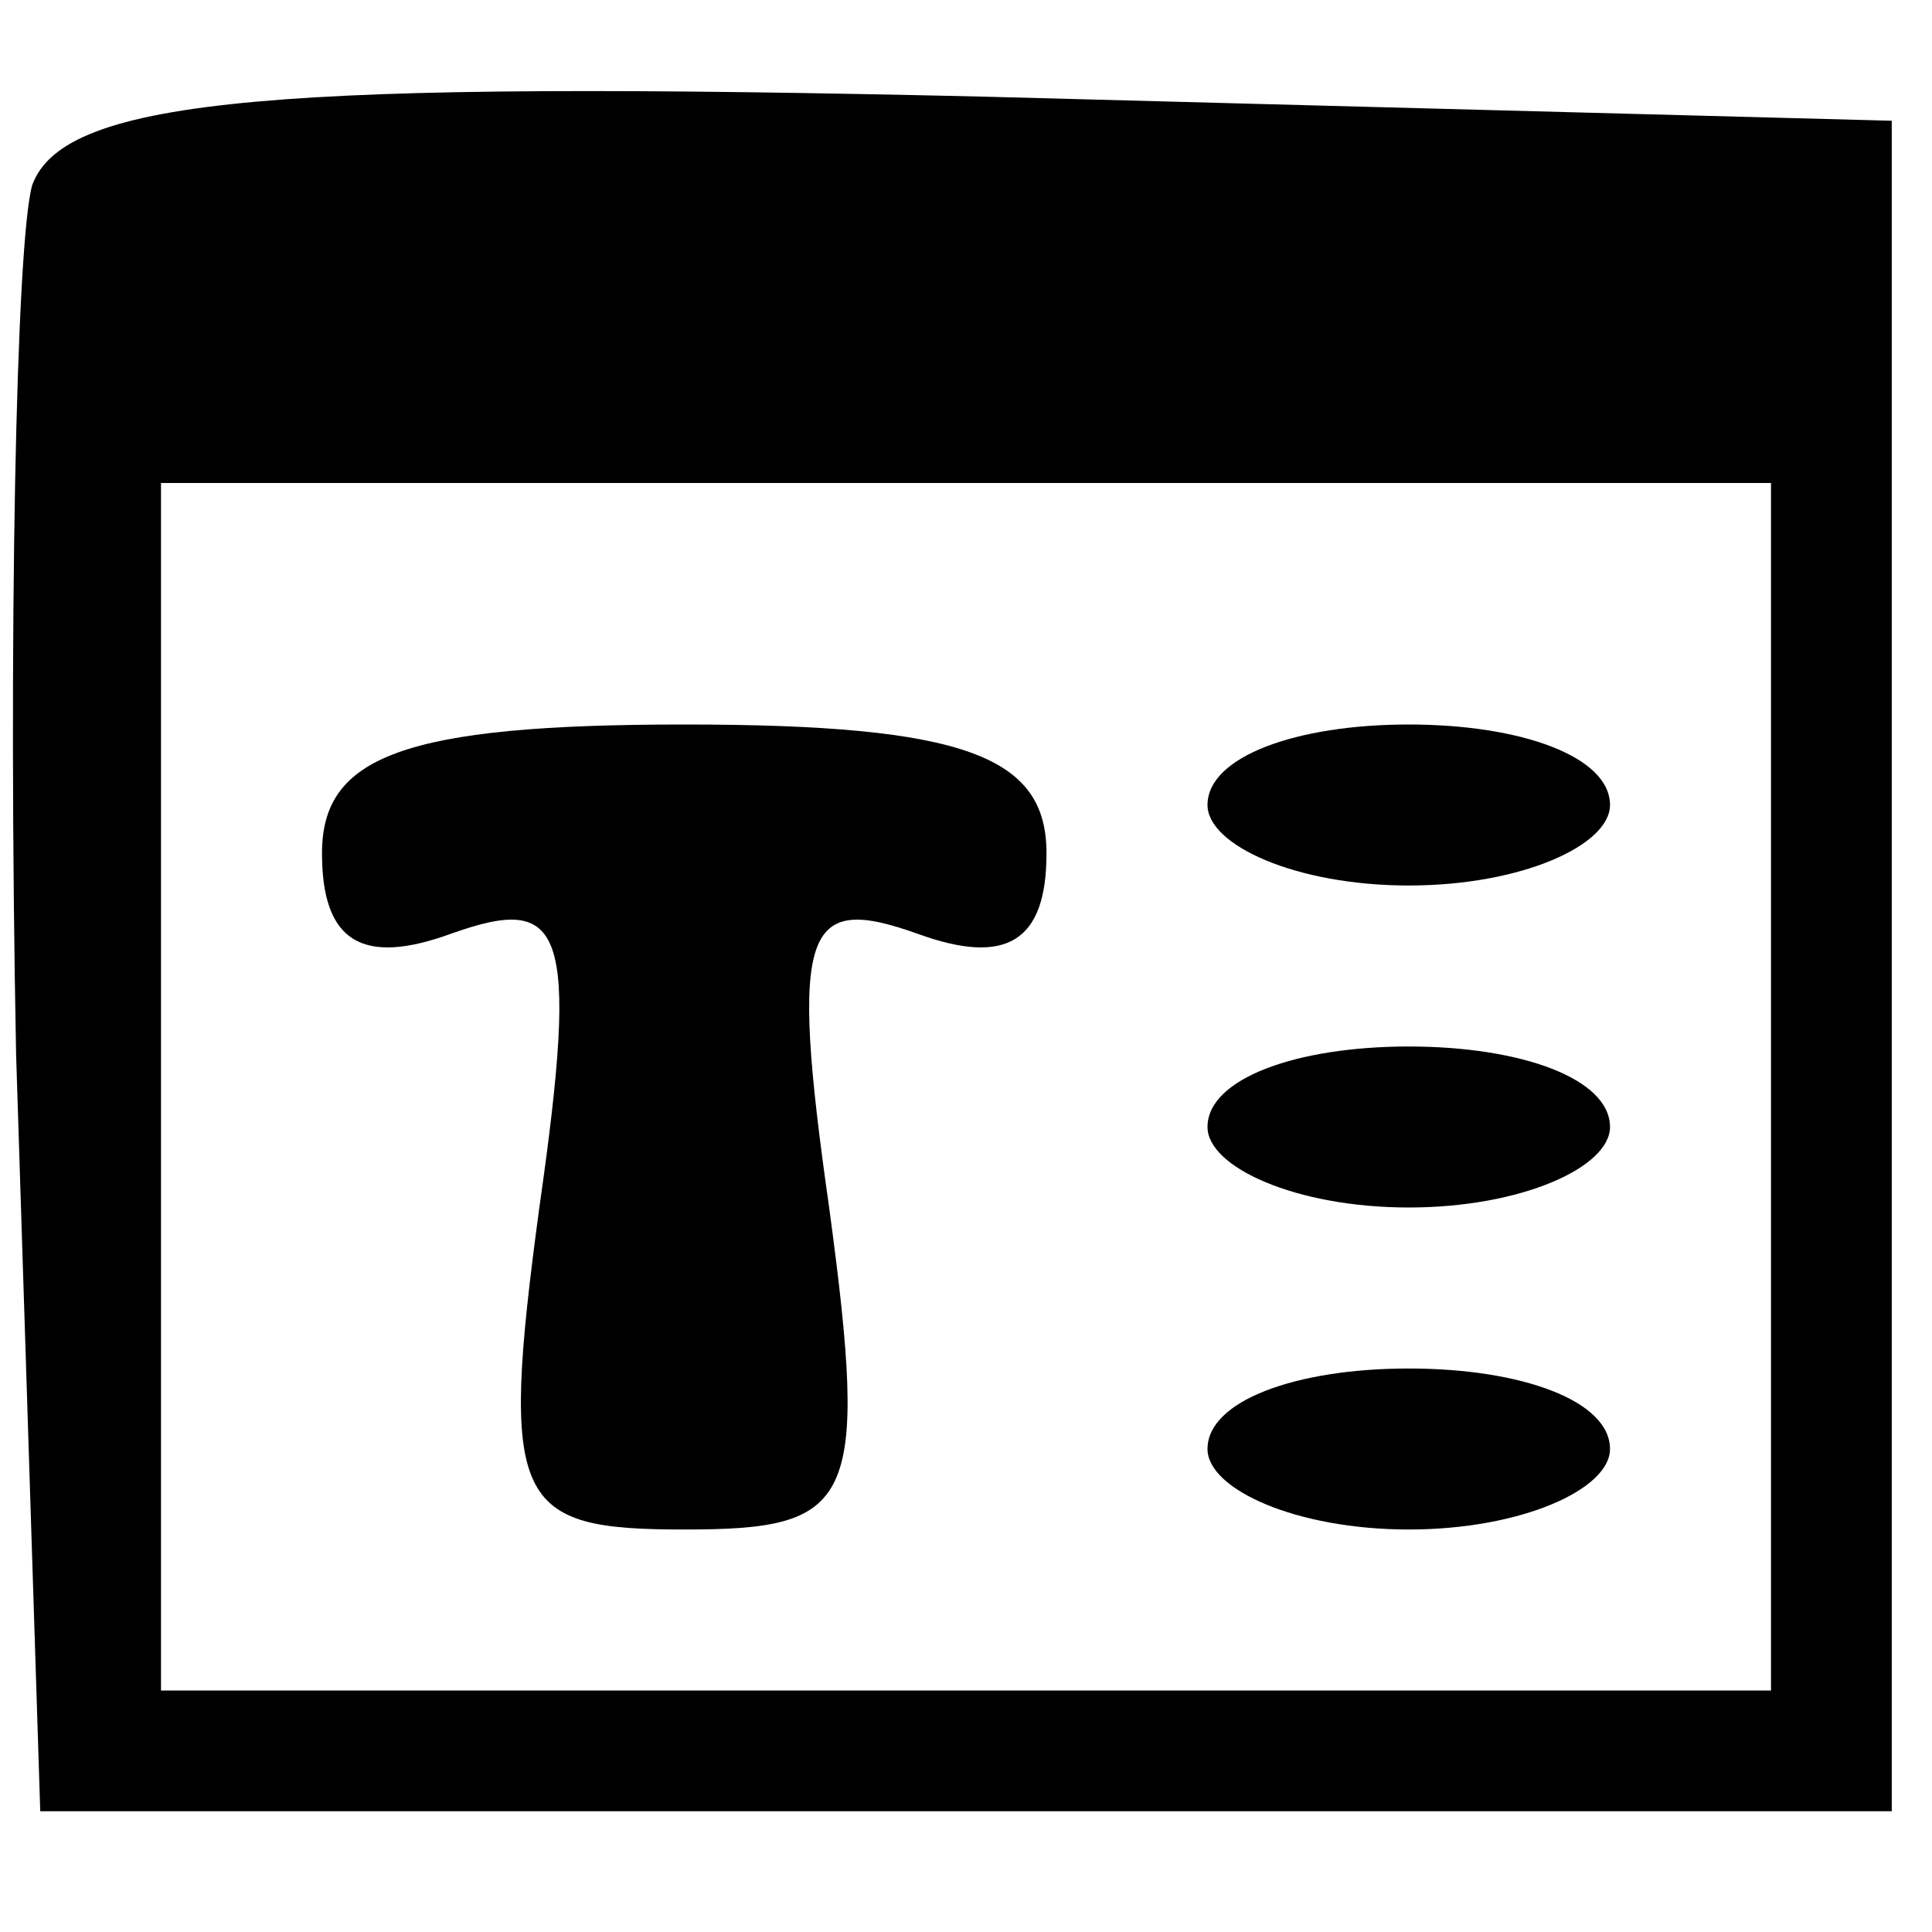 <?xml version="1.0" standalone="no"?>
<!DOCTYPE svg PUBLIC "-//W3C//DTD SVG 20010904//EN"
 "http://www.w3.org/TR/2001/REC-SVG-20010904/DTD/svg10.dtd">
<svg version="1.0" xmlns="http://www.w3.org/2000/svg"
 width="24pt" height="24pt" viewBox="0 0 24 24"
 preserveAspectRatio="xMidYMid meet">

<g transform="translate(0,24) scale(0.1,-0.1)"
fill="#000000" stroke="none">
<path d="M4 217 c-2 -7 -3 -56 -2 -108 l3 -94 115 0 115 0 0 105 0 105 -113 3
c-87 2 -114 0 -118 -11z m216 -112 l0 -75 -100 0 -100 0 0 75 0 75 100 0 100
0 0 -75z"/>
<path d="M40 134 c0 -11 5 -14 16 -10 14 5 16 1 11 -34 -5 -37 -3 -40 18 -40
21 0 23 3 18 40 -5 35 -3 39 11 34 11 -4 16 -1 16 10 0 12 -10 16 -45 16 -35
0 -45 -4 -45 -16z"/>
<path d="M150 140 c0 -5 11 -10 25 -10 14 0 25 5 25 10 0 6 -11 10 -25 10 -14
0 -25 -4 -25 -10z"/>
<path d="M150 100 c0 -5 11 -10 25 -10 14 0 25 5 25 10 0 6 -11 10 -25 10 -14
0 -25 -4 -25 -10z"/>
<path d="M150 60 c0 -5 11 -10 25 -10 14 0 25 5 25 10 0 6 -11 10 -25 10 -14
0 -25 -4 -25 -10z"/>
</g>
</svg>
